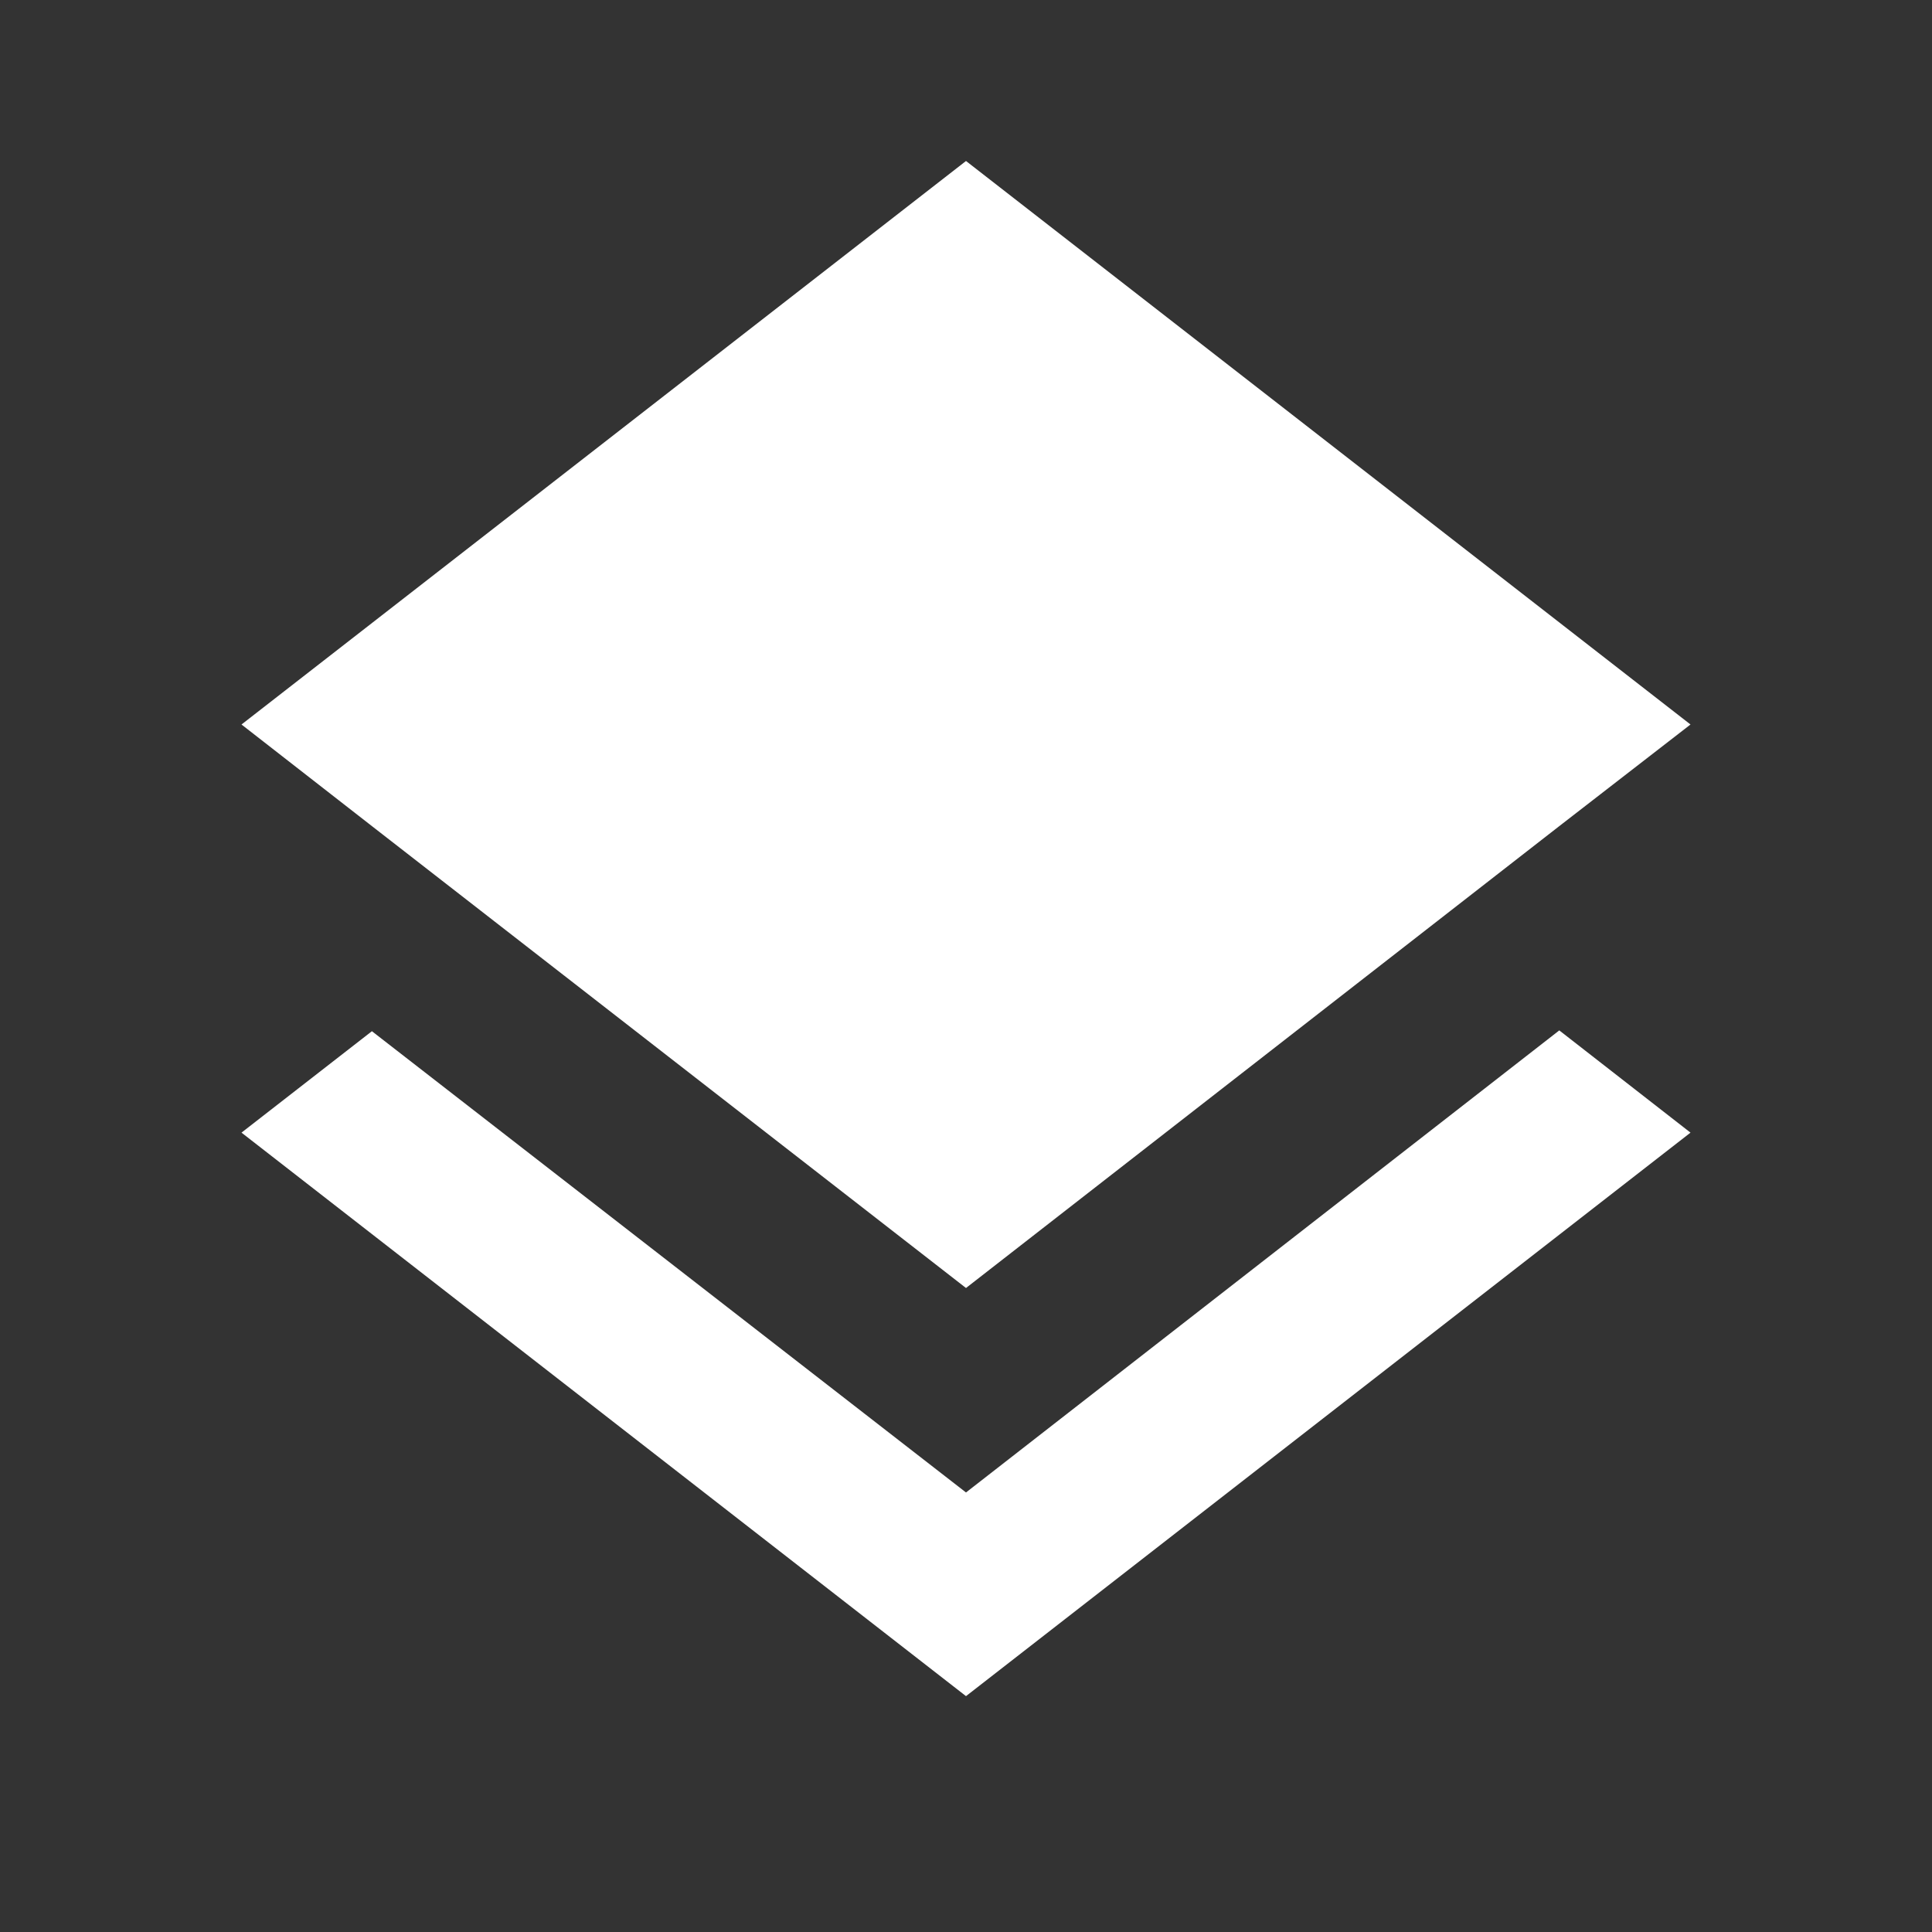 <svg xmlns="http://www.w3.org/2000/svg" width="20" height="20" viewBox="0 0 24 24"><rect x="0" y="0" width="24" height="24" fill="#333333" stroke="none"/><path fill="#FFF" d="m12 16 7.36-5.73L21 9l-9-7-9 7 1.63 1.27M12 18.54l-7.38-5.73L3 14.07l9 7 9-7-1.63-1.27z"/></svg>